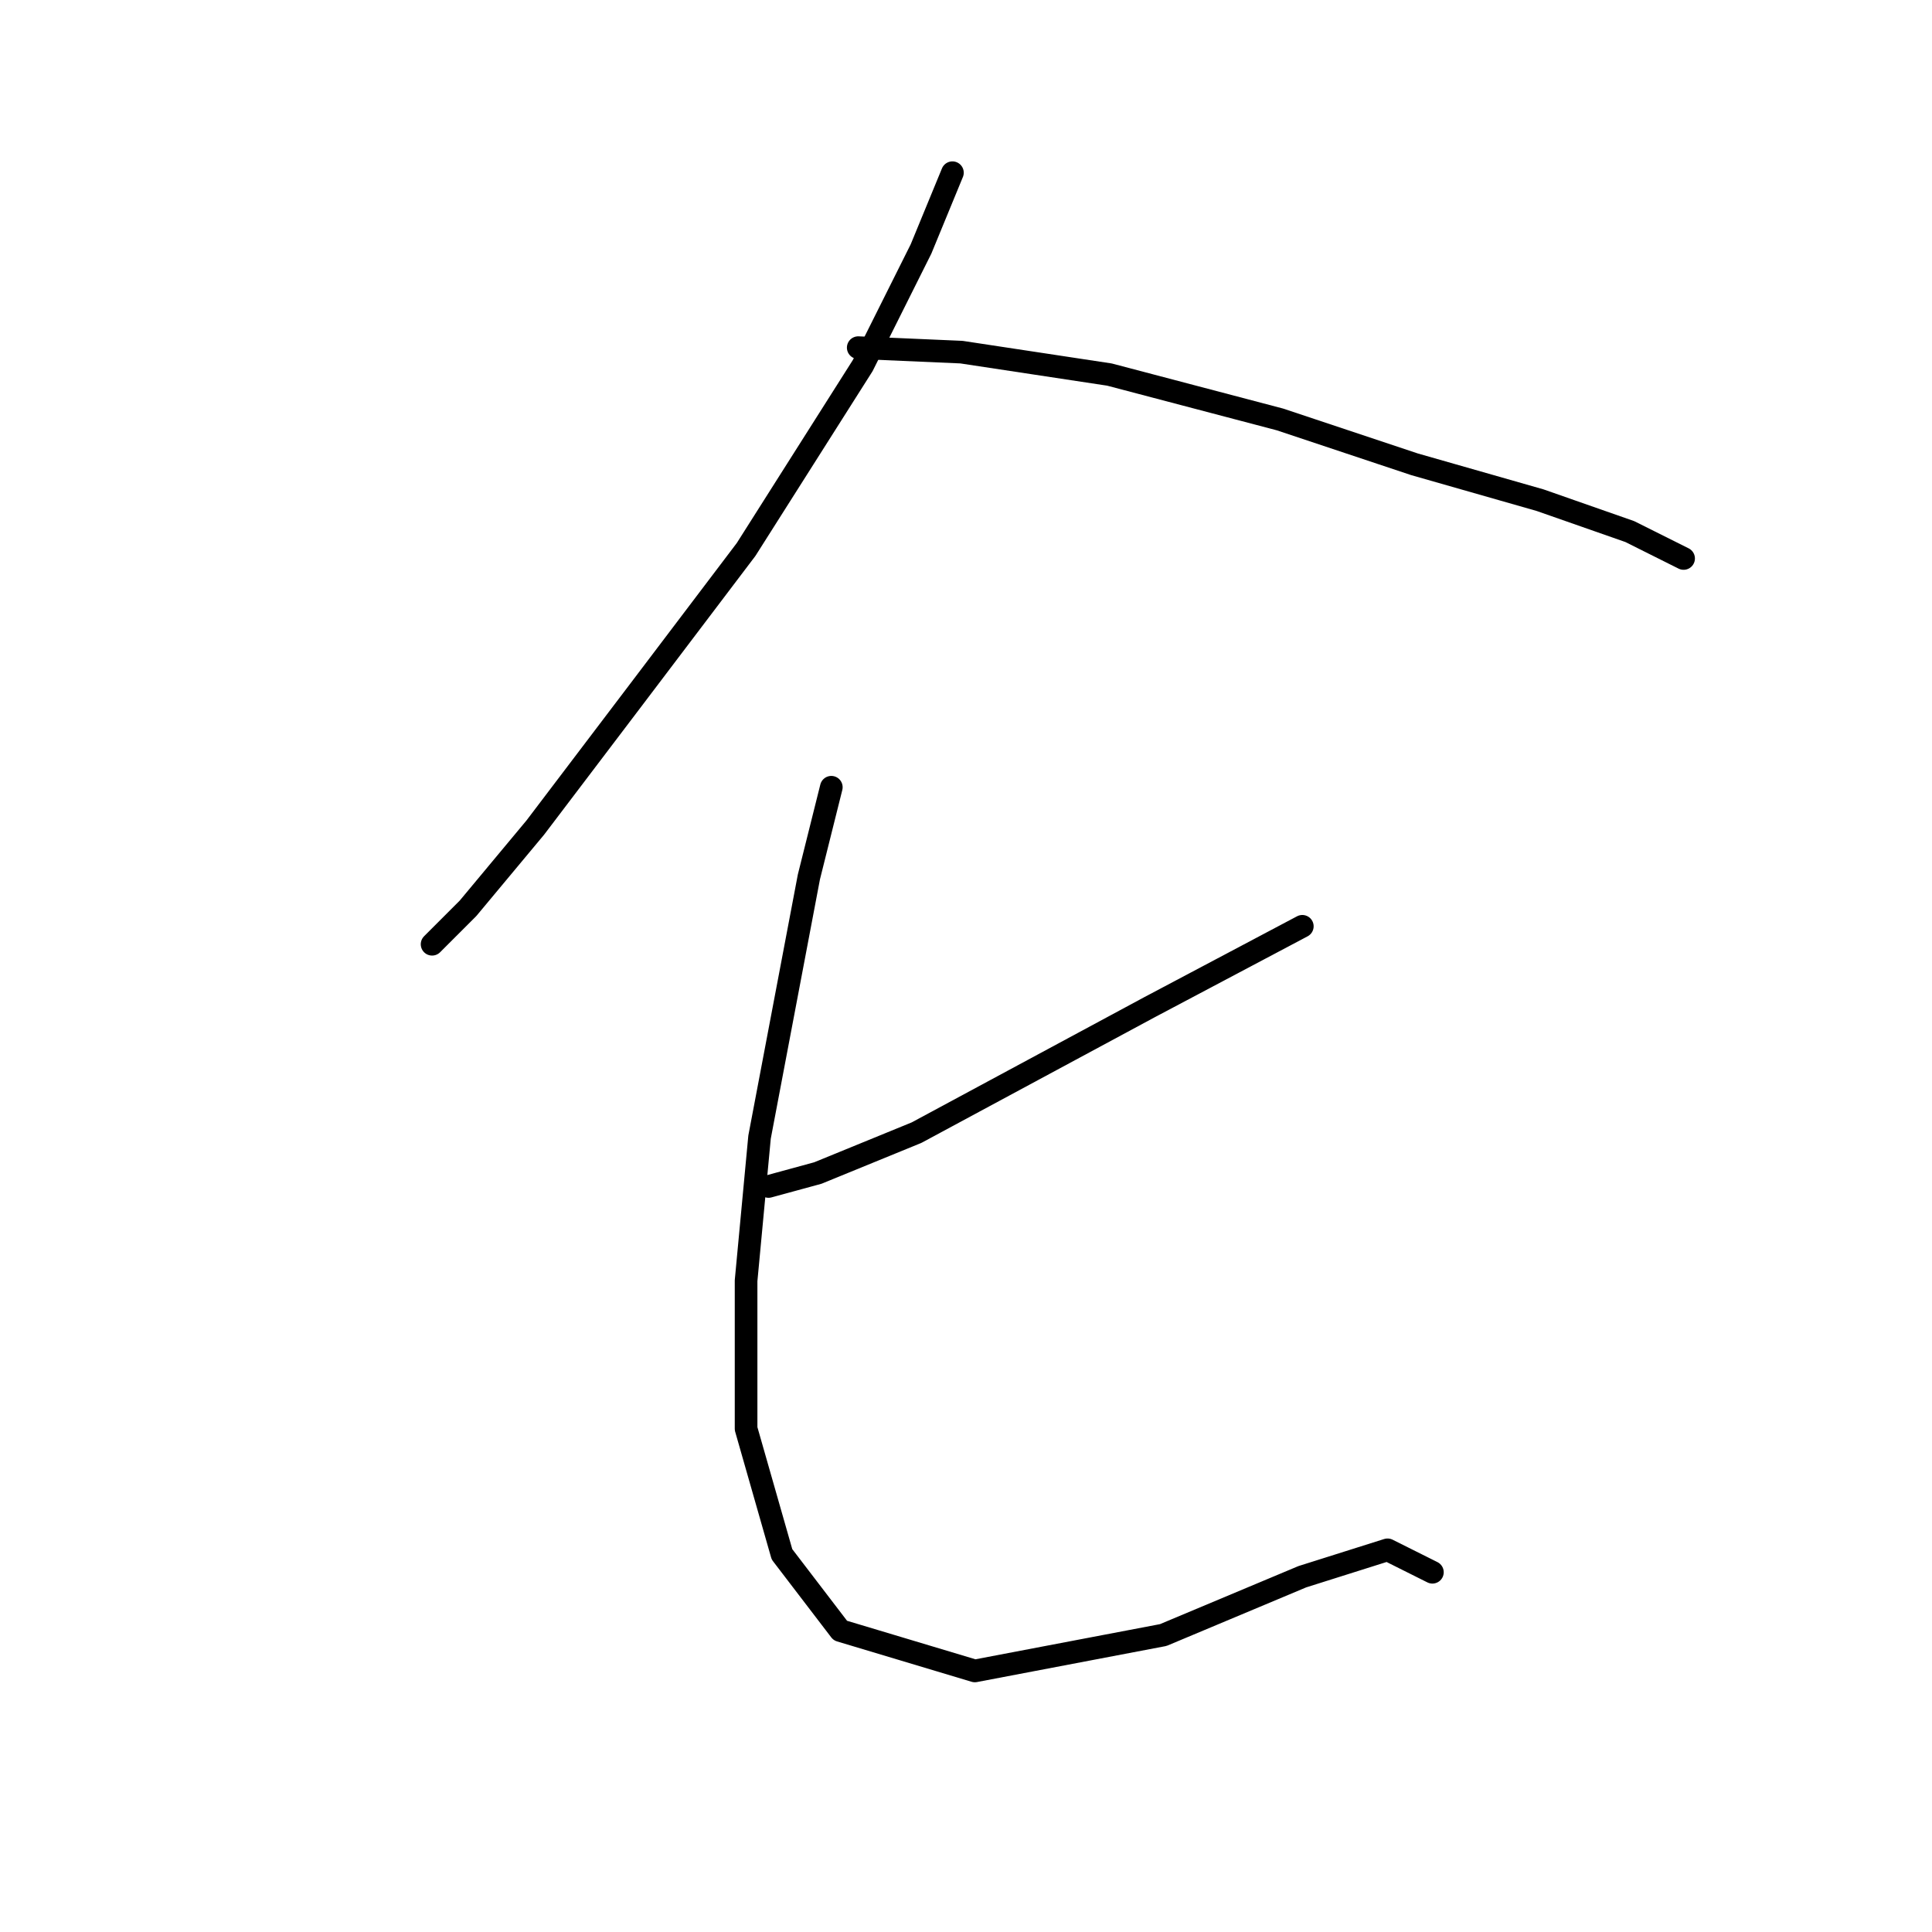 <?xml version="1.0" standalone="no"?>
    <svg width="256" height="256" xmlns="http://www.w3.org/2000/svg" version="1.1">
    <polyline stroke="black" stroke-width="3" stroke-linecap="round" fill="transparent" stroke-linejoin="round" points="126.202 22.884 122.041 32.989 114.314 48.443 98.86 72.812 84.001 92.427 70.924 109.664 62.009 120.363 57.254 125.118 57.254 125.118 " />
        <polyline stroke="black" stroke-width="3" stroke-linecap="round" fill="transparent" stroke-linejoin="round" points="113.72 46.065 127.391 46.659 147.005 49.631 169.592 55.575 187.423 61.519 204.066 66.274 215.953 70.435 223.086 74.001 223.086 74.001 " />
        <polyline stroke="black" stroke-width="3" stroke-linecap="round" fill="transparent" stroke-linejoin="round" points="172.564 122.74 152.355 133.439 136.901 141.76 121.447 150.082 108.371 155.431 101.832 157.214 101.832 157.214 " />
        <polyline stroke="black" stroke-width="3" stroke-linecap="round" fill="transparent" stroke-linejoin="round" points="110.154 104.314 107.182 116.202 100.644 150.676 98.86 169.696 98.86 189.311 103.615 205.953 111.342 216.058 129.174 221.407 154.138 216.652 172.564 208.925 183.857 205.359 189.801 208.331 189.801 208.331 " />
        </svg>